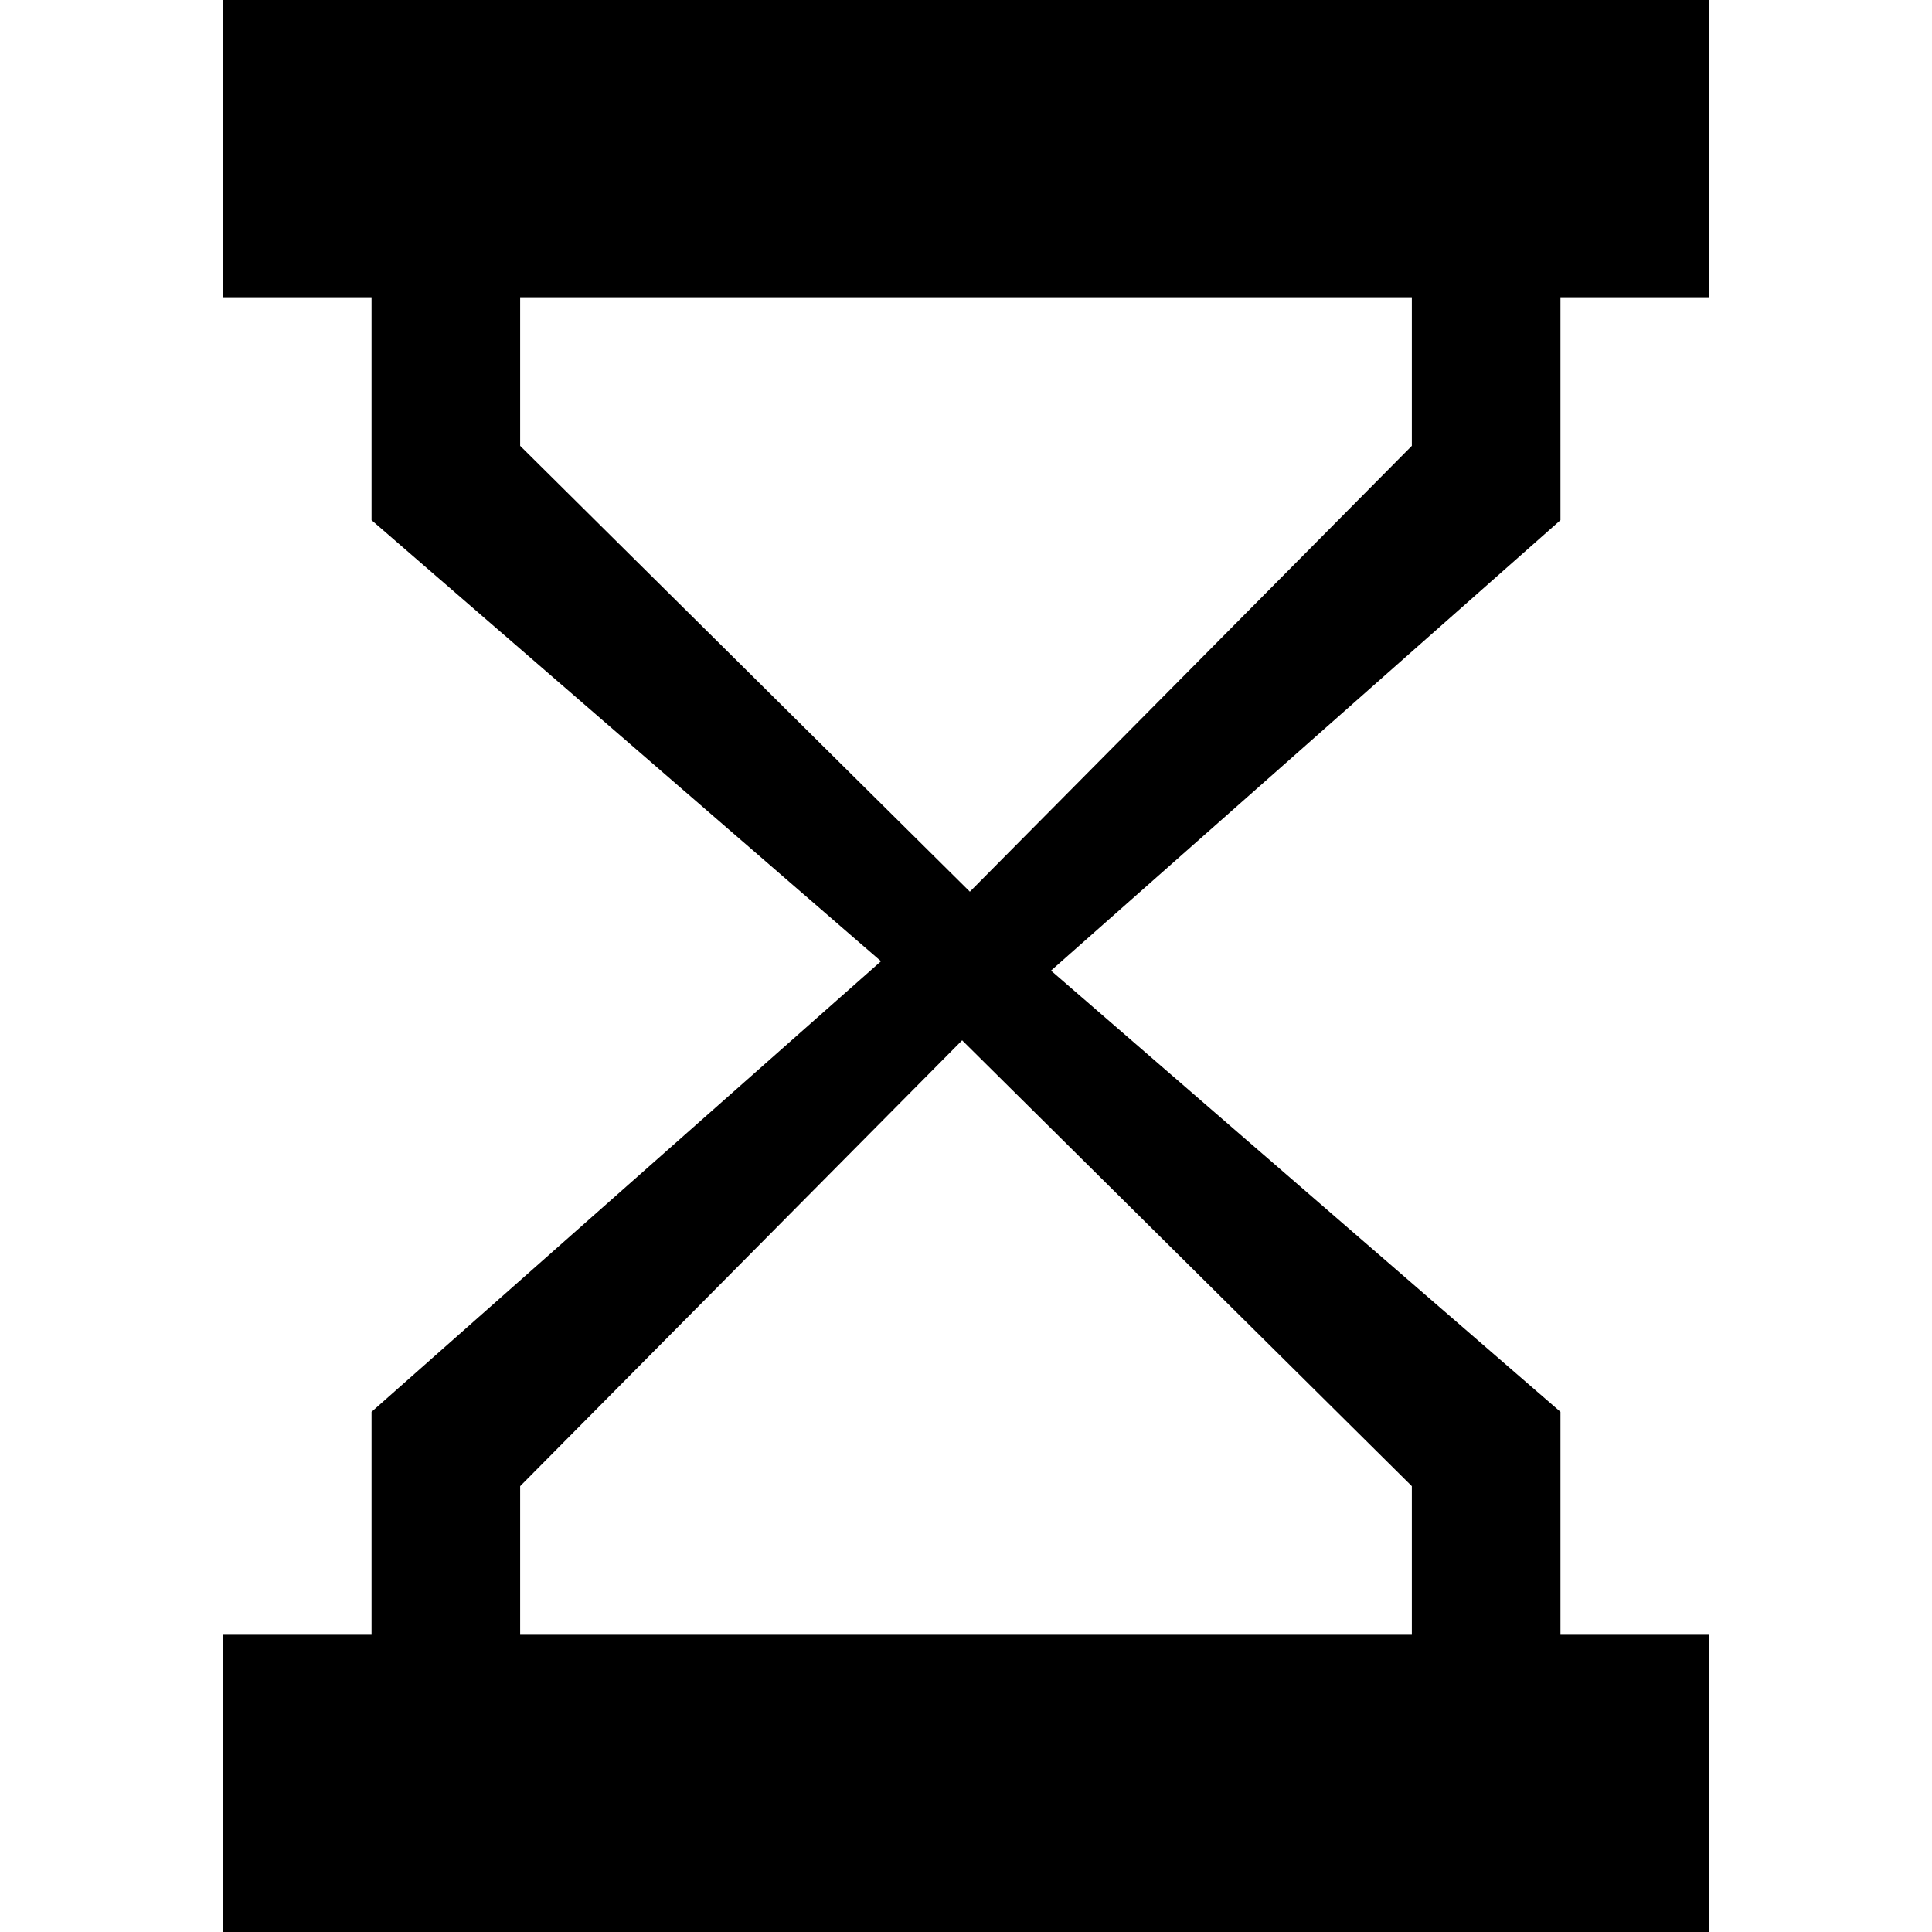 <?xml version="1.0" encoding="iso-8859-1"?>
<!-- Generator: Adobe Illustrator 19.1.0, SVG Export Plug-In . SVG Version: 6.00 Build 0)  -->
<svg version="1.1" id="Capa_1" xmlns="http://www.w3.org/2000/svg" xmlns:xlink="http://www.w3.org/1999/xlink" x="0px" y="0px"
	 viewBox="0 0 294.777 294.777" style="enable-background:new 0 0 294.777 294.777;" xml:space="preserve">
<g>
	<g id="Hourglass_2_">
		<g>
			<path d="M238.089,45.35h22.675V0H34.013v45.35h22.675v34.013l77.73,67.3l-77.73,68.751v34.013H34.013v45.35h226.751v-45.35
				h-22.675v-34.013l-77.73-67.322l77.73-68.728V45.35z M215.414,226.751v22.675H79.363v-22.675l67.436-68.025L215.414,226.751z
				 M215.414,68.025l-67.436,68.025L79.363,68.025V45.35h136.051V68.025z"/>
		</g>
	</g>
</g>
<g>
</g>
<g>
</g>
<g>
</g>
<g>
</g>
<g>
</g>
<g>
</g>
<g>
</g>
<g>
</g>
<g>
</g>
<g>
</g>
<g>
</g>
<g>
</g>
<g>
</g>
<g>
</g>
<g>
</g>
</svg>
